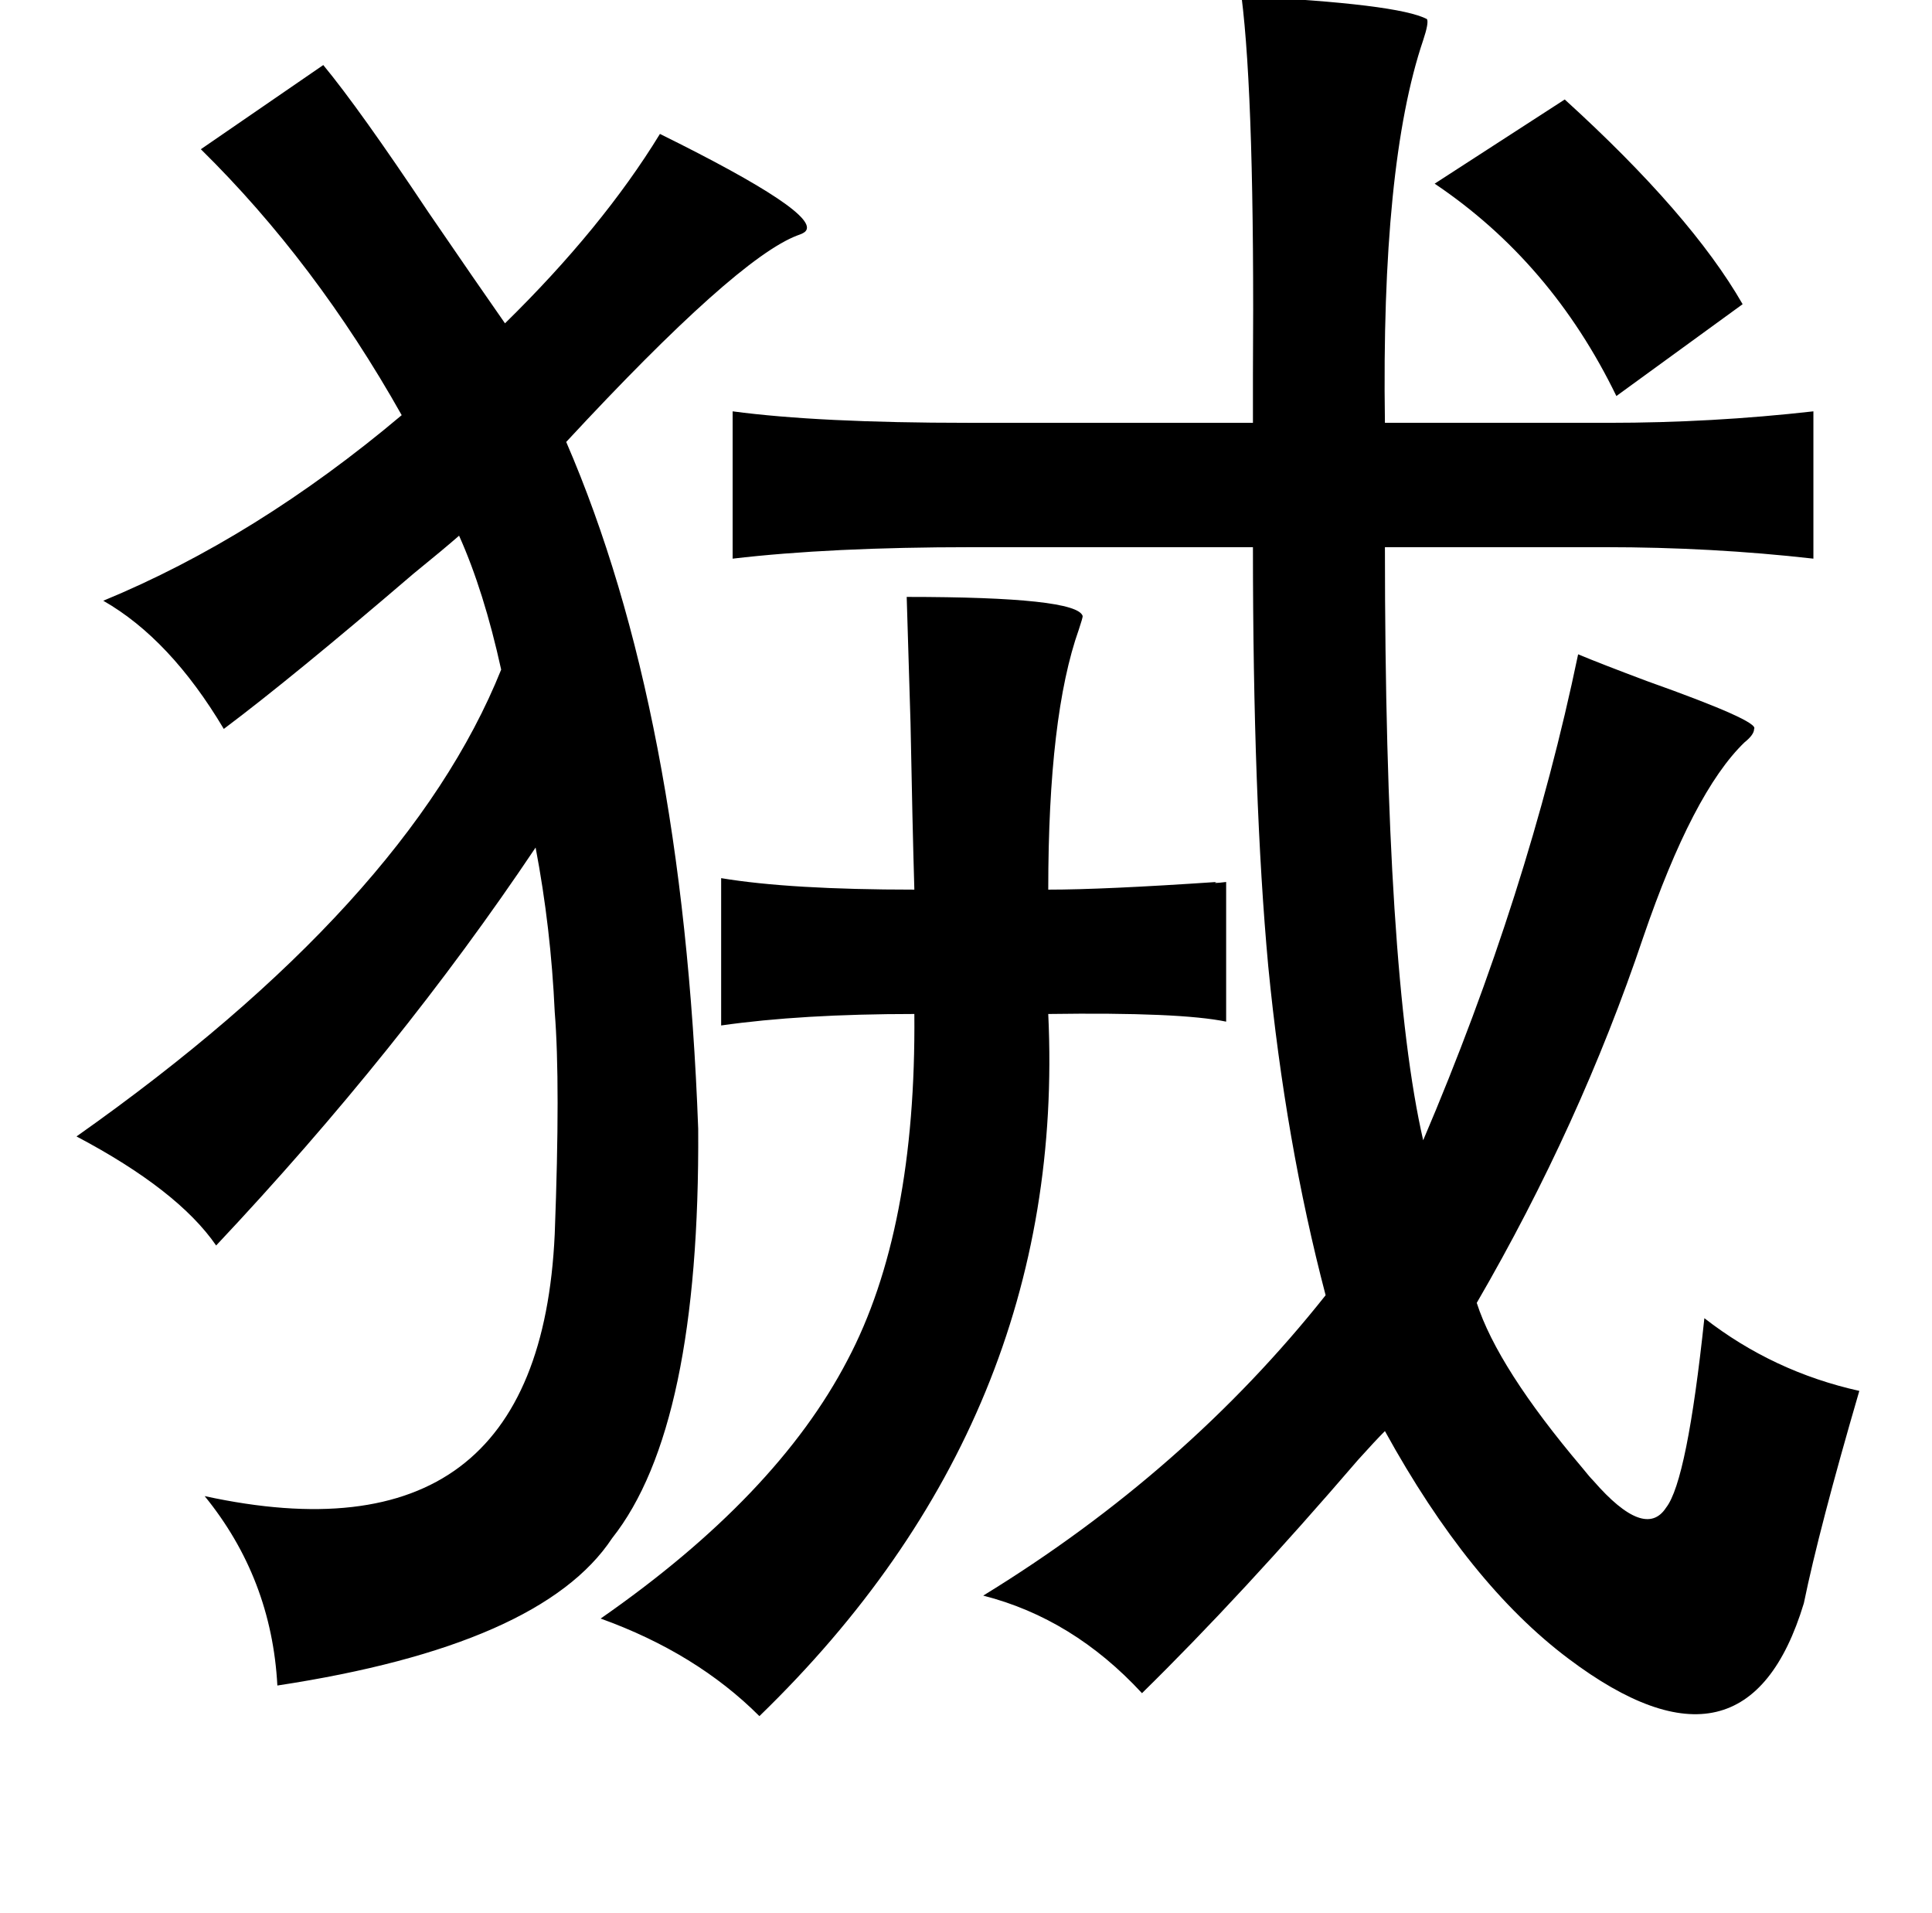 <?xml version="1.0" standalone="no"?>
<!DOCTYPE svg PUBLIC "-//W3C//DTD SVG 1.1//EN" "http://www.w3.org/Graphics/SVG/1.1/DTD/svg11.dtd" >
<svg xmlns="http://www.w3.org/2000/svg" xmlns:xlink="http://www.w3.org/1999/xlink" version="1.1" viewBox="-10 0 1010 1000">
   <path fill="currentColor"
d="M639 -2q82 4 97 12q1 2 -2 11q-22 65 -20 200h117q54 0 107 -6v77q-53 -6 -109 -6h-115q0 223 20 310q55 -129 81 -254q12 5 36 14q59 21 56 25q0 3 -5 7q-27 26 -53 102q-33 98 -87 191q11 34 55 86q4 5 6 7q27 31 38 14q11 -14 20 -99q36 28 81 38q-21 72 -29 111
q-30 99 -123 29q-52 -39 -96 -119q-5 5 -14 15q-61 71 -113 122q-36 -39 -83 -51q106 -65 179 -157q-21 -80 -30 -172q-8 -87 -8 -219h-147q-74 0 -125 6v-77q45 6 123 6h149v-25q1 -143 -6 -198zM159 34q19 23 55 77q26 38 40 58q51 -50 81 -99q85 42 76 51q-1 1 -4 2
q-32 12 -121 108q61 141 69 359q1 156 -45 214q-37 56 -175 77q-3 -56 -38 -99q175 38 183 -137q3 -79 0 -116q-2 -44 -10 -86q-71 106 -167 208q-20 -29 -73 -57q173 -122 222 -244q-9 -41 -22 -70q-8 7 -24 20q-63 54 -99 81q-28 -47 -63 -67q80 -33 156 -97
q-45 -80 -105 -139zM808 52q66 60 93 107l-66 48q-34 -70 -95 -111zM464 312q89 0 92 10q0 1 -2 7q-16 45 -16 136q29 0 88 -4q-3 1 5 0v73q-24 -5 -93 -4q10 211 -151 367q-33 -33 -83 -51q92 -64 129 -135q36 -68 35 -181q-59 0 -101 6v-77q36 6 101 6q-1 -34 -2 -87z" />
</svg>
